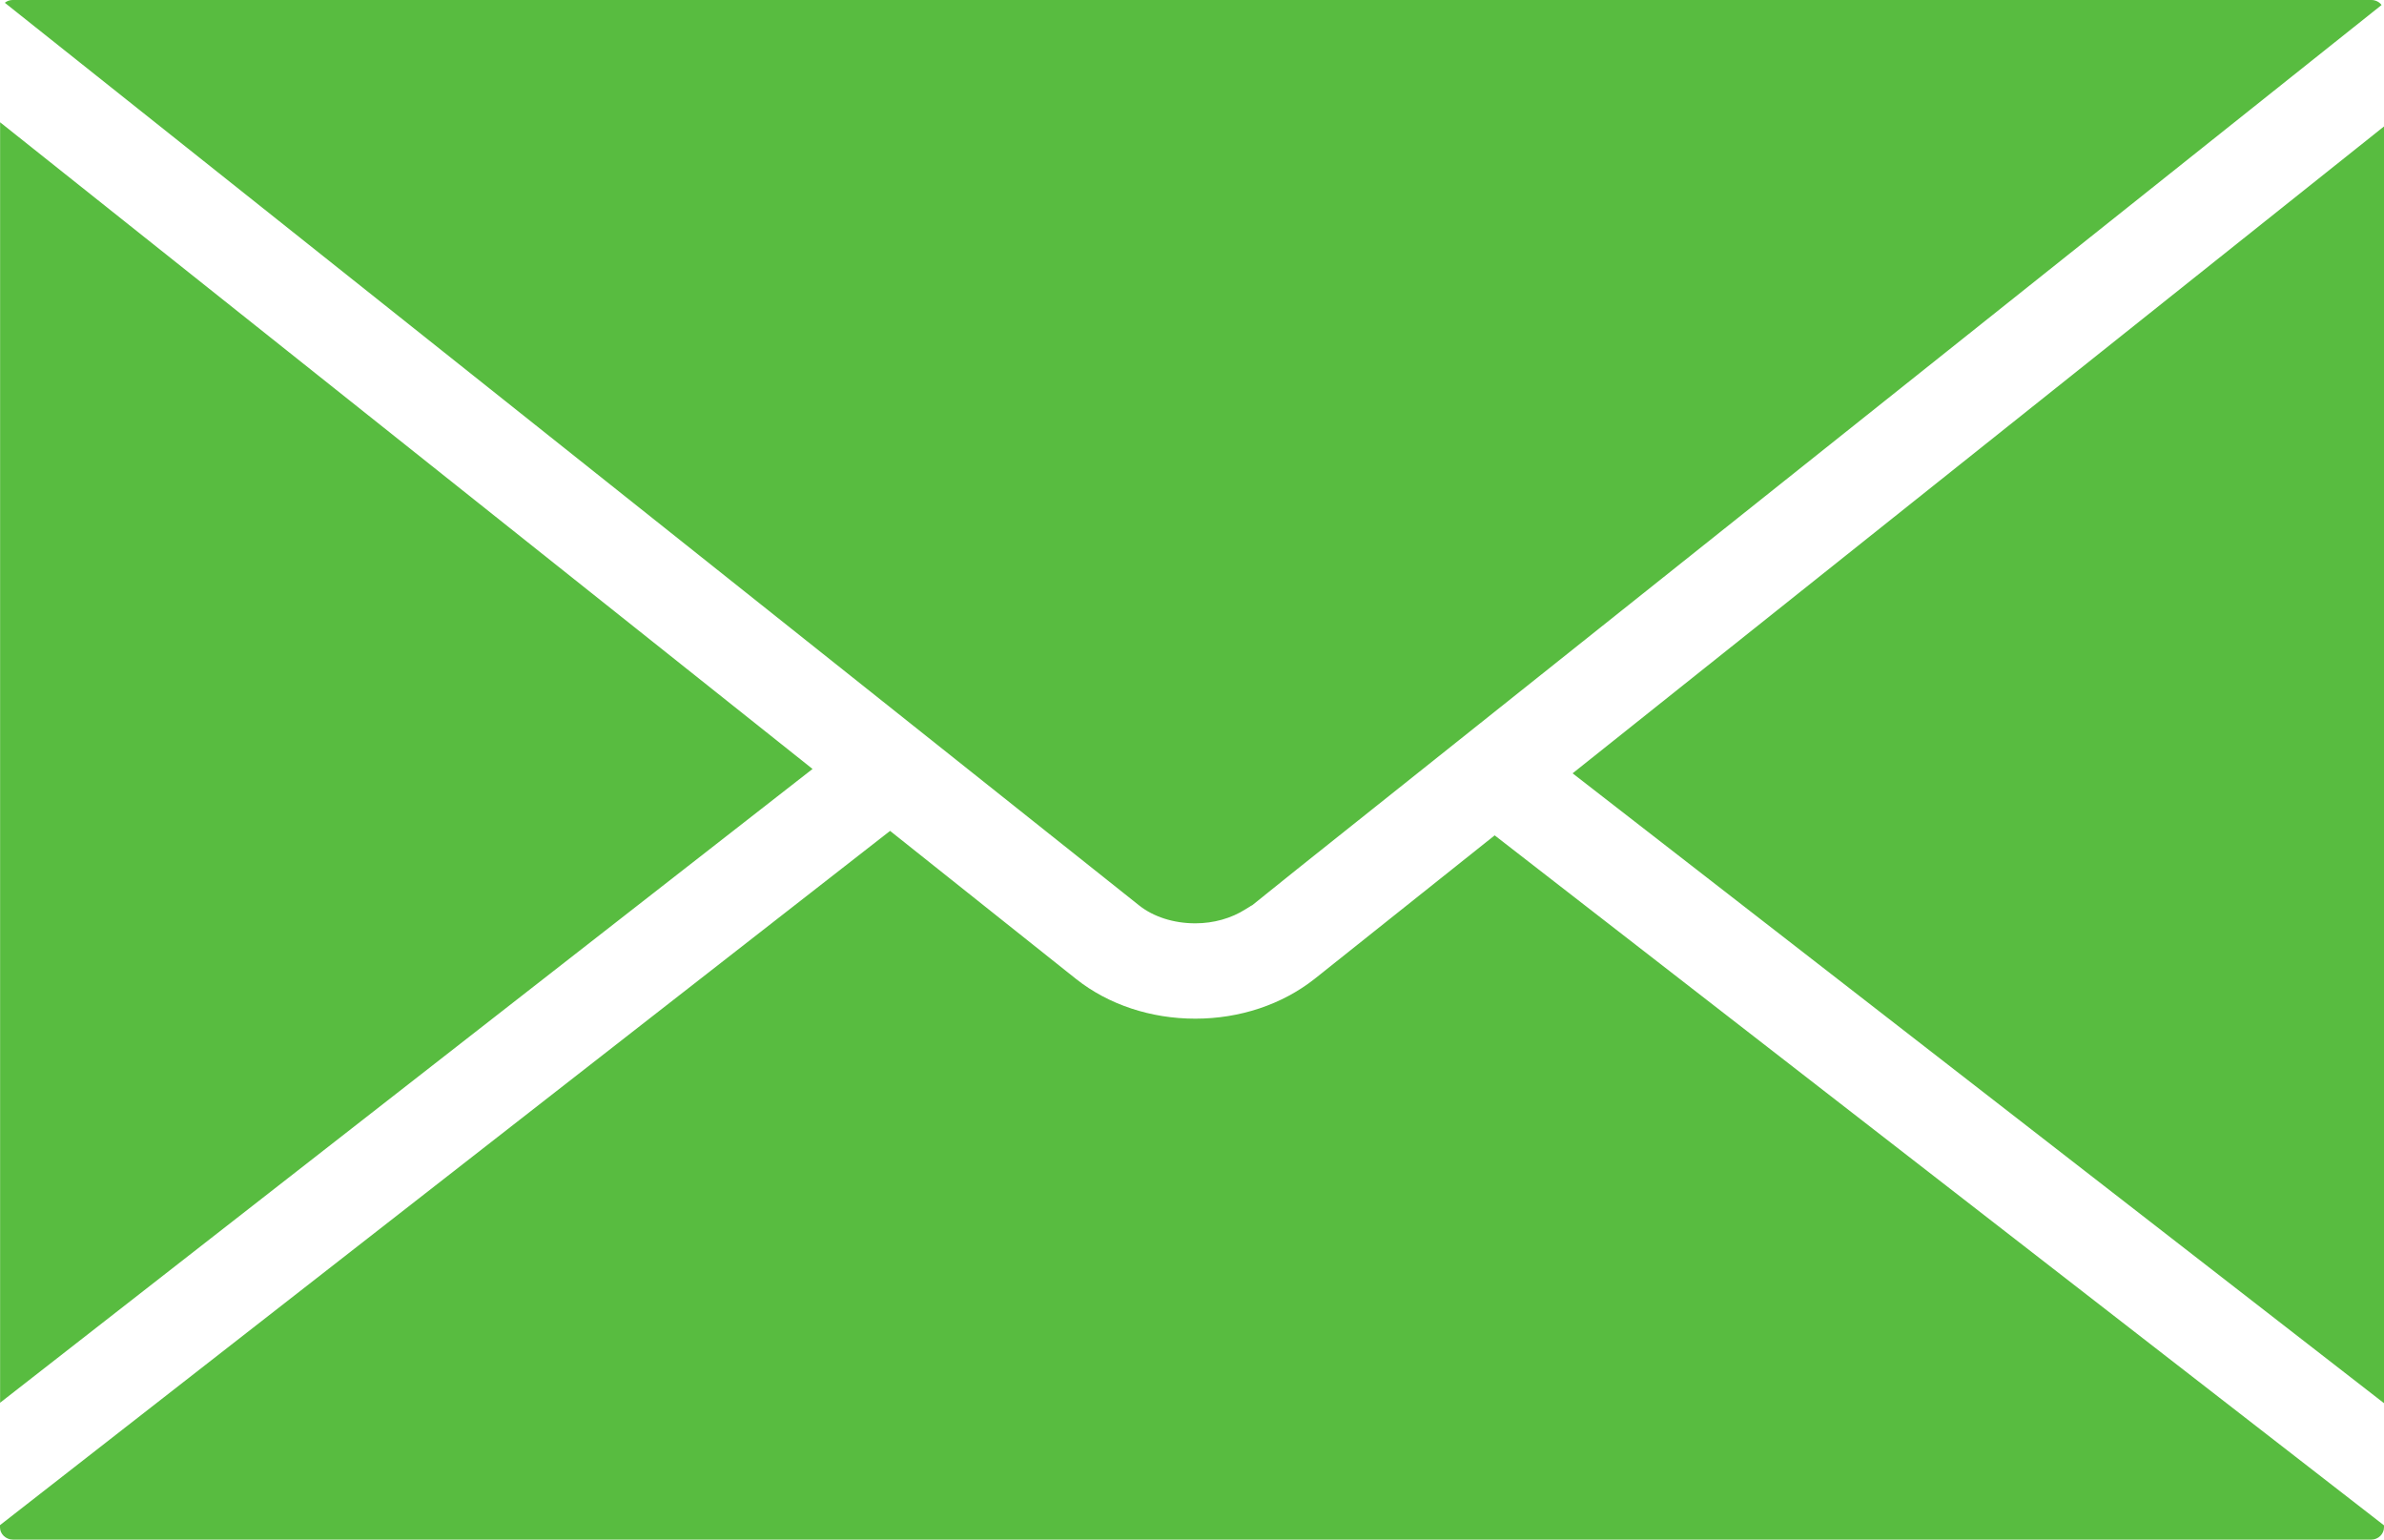 <svg width="48" height="31" viewBox="0 0 48 31" fill="none" xmlns="http://www.w3.org/2000/svg">
<path d="M24.062 18.591H24.071C24.434 18.591 24.791 18.491 25.079 18.307L25.159 18.258C25.176 18.245 25.192 18.236 25.214 18.226L26.127 17.492L47.951 0.101C47.909 0.041 47.829 0 47.748 0H0.255C0.197 0 0.142 0.019 0.097 0.056L22.932 18.228C23.22 18.459 23.63 18.591 24.062 18.591ZM0.002 2.462V28.244L16.36 15.483L0.002 2.462ZM31.663 15.571L48 28.253V2.546L31.663 15.571ZM26.468 19.71C25.814 20.226 24.964 20.511 24.067 20.511C23.169 20.511 22.319 20.228 21.67 19.715L17.921 16.73L0 30.709V30.754C0 30.887 0.117 31 0.259 31H47.75C47.883 31 48 30.887 48 30.754V30.713L30.094 16.82L26.468 19.71Z" fill="#58BC40"/>
</svg>
